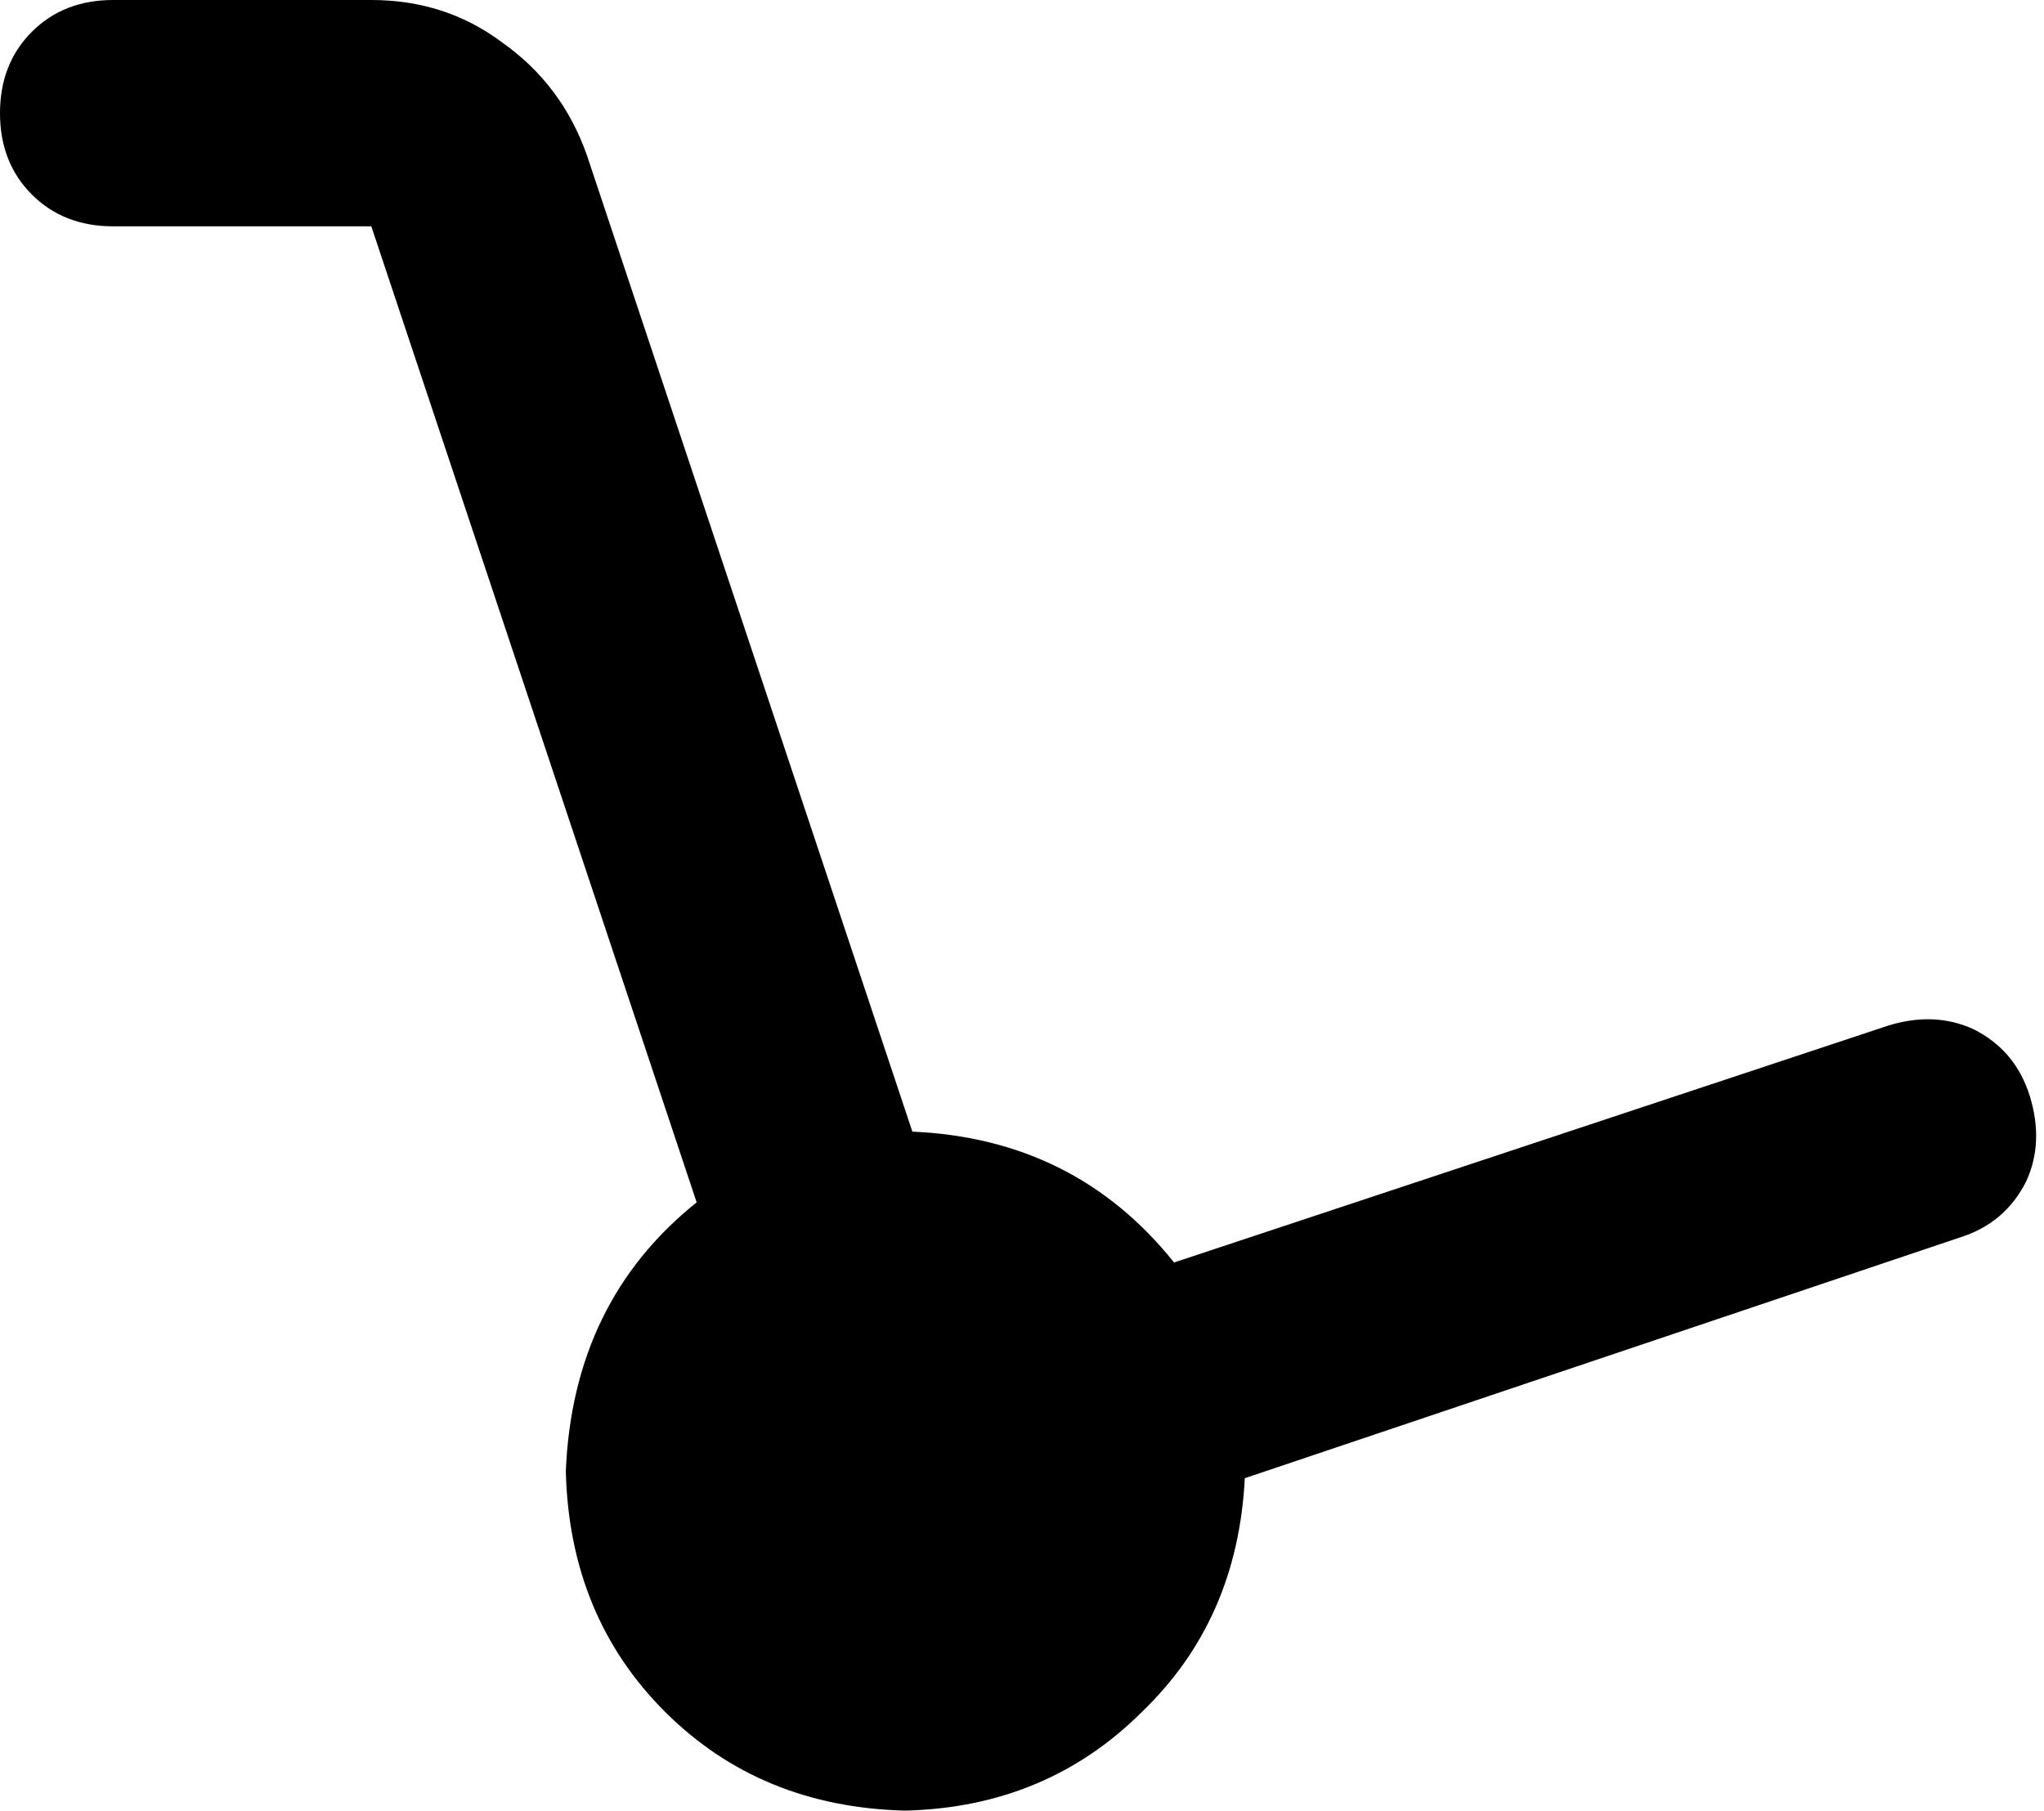 <svg viewBox="0 0 578 512">
  <path
    d="M 32 0 Q 18 0 9 9 L 9 9 Q 0 18 0 32 Q 0 46 9 55 Q 18 64 32 64 L 105 64 L 197 340 Q 162 368 160 416 Q 161 457 188 484 Q 215 511 256 512 Q 296 511 323 484 Q 350 458 352 418 L 554 350 Q 567 346 573 334 Q 578 323 574 310 Q 570 297 558 291 Q 547 286 534 290 L 332 357 Q 304 322 258 320 L 166 44 Q 159 24 142 12 Q 126 0 105 0 L 32 0 L 32 0 Z"
  />
</svg>